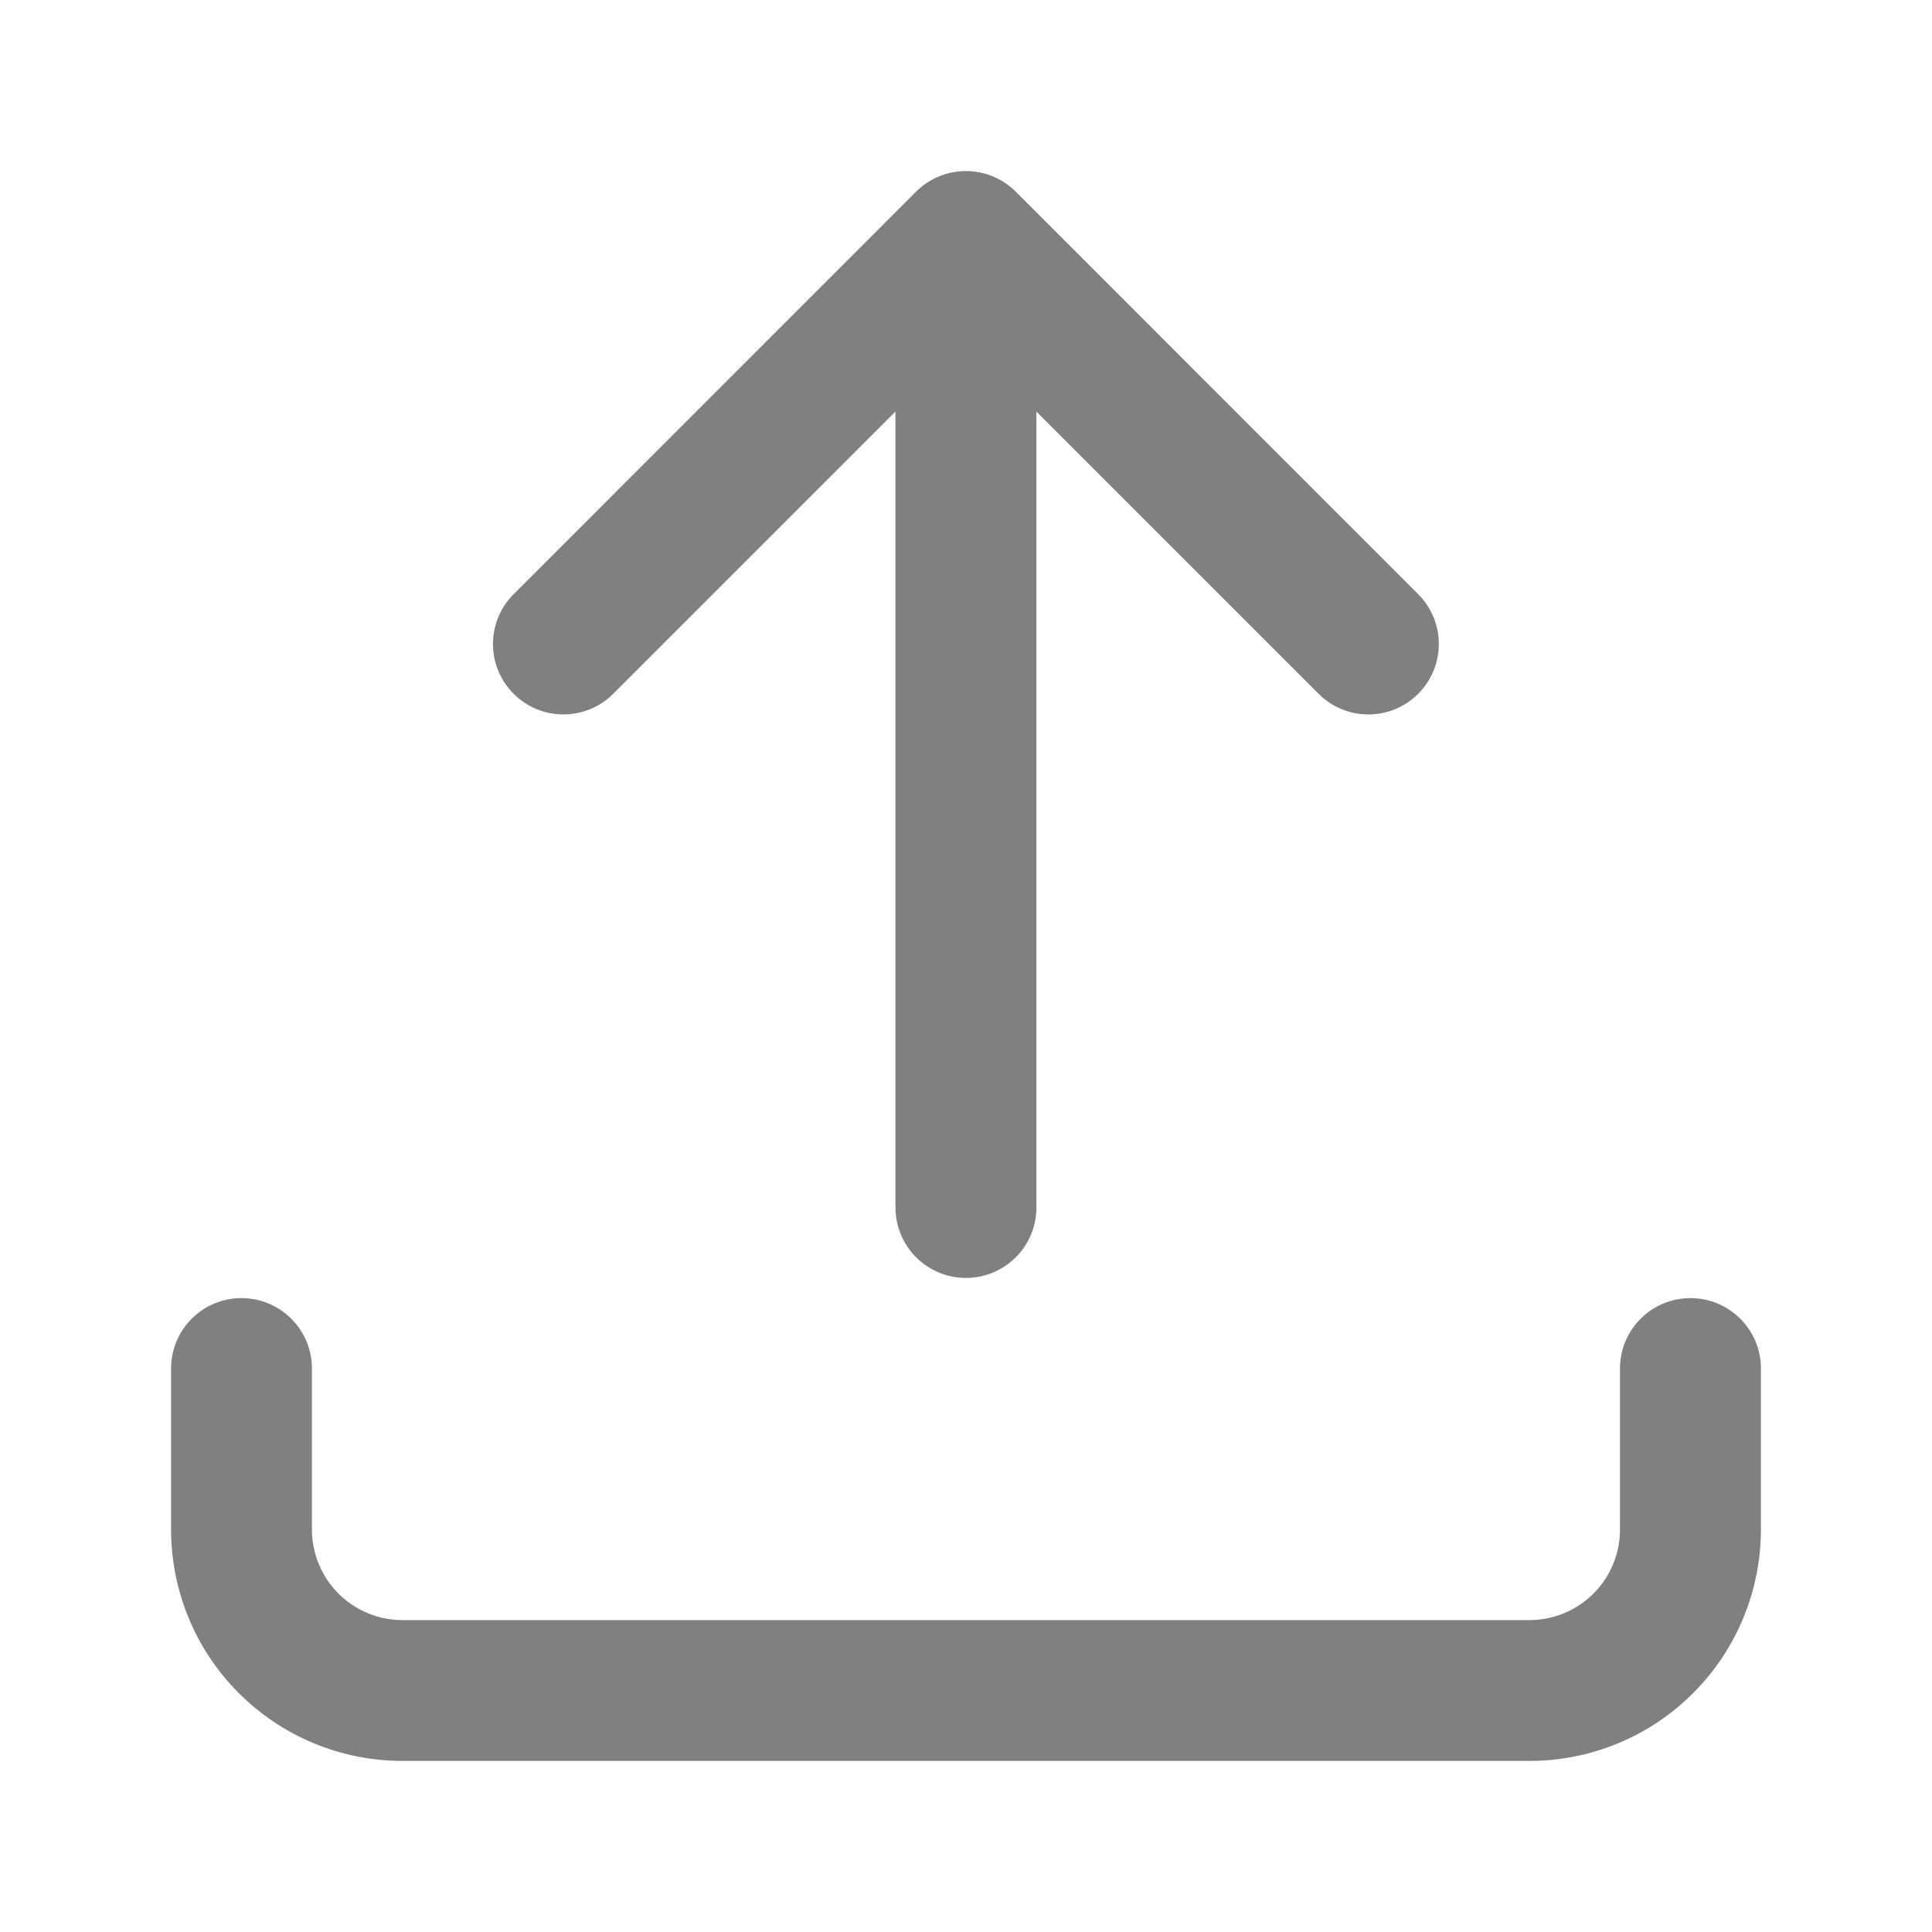 <svg width="20" height="20" viewBox="0 0 20 20" fill="none" xmlns="http://www.w3.org/2000/svg">
<path fill-rule="evenodd" clip-rule="evenodd" d="M10.528 1.997C10.395 1.858 10.207 1.771 9.999 1.771C9.999 1.771 9.998 1.771 9.997 1.771C9.974 1.771 9.952 1.772 9.929 1.774C9.901 1.777 9.873 1.781 9.845 1.787C9.713 1.816 9.586 1.881 9.483 1.984L5.317 6.151C5.032 6.436 5.032 6.897 5.317 7.182C5.602 7.467 6.063 7.467 6.348 7.182L9.27 4.26L9.27 12.5C9.27 12.903 9.597 13.229 9.999 13.229C10.402 13.229 10.729 12.903 10.729 12.5L10.729 4.261L13.65 7.182C13.935 7.467 14.396 7.467 14.681 7.182C14.966 6.897 14.966 6.436 14.681 6.151L10.528 1.997ZM2.5 13.438C2.902 13.438 3.229 13.764 3.229 14.167V15.833C3.229 16.082 3.328 16.32 3.503 16.496C3.679 16.672 3.918 16.771 4.166 16.771H15.833C16.082 16.771 16.32 16.672 16.496 16.496C16.672 16.32 16.77 16.082 16.77 15.833V14.167C16.77 13.764 17.097 13.438 17.5 13.438C17.902 13.438 18.229 13.764 18.229 14.167V15.833C18.229 16.469 17.976 17.078 17.527 17.527C17.078 17.977 16.468 18.229 15.833 18.229H4.166C3.531 18.229 2.922 17.977 2.472 17.527C2.023 17.078 1.771 16.469 1.771 15.833V14.167C1.771 13.764 2.097 13.438 2.5 13.438Z" fill="#808080"/>
</svg>
